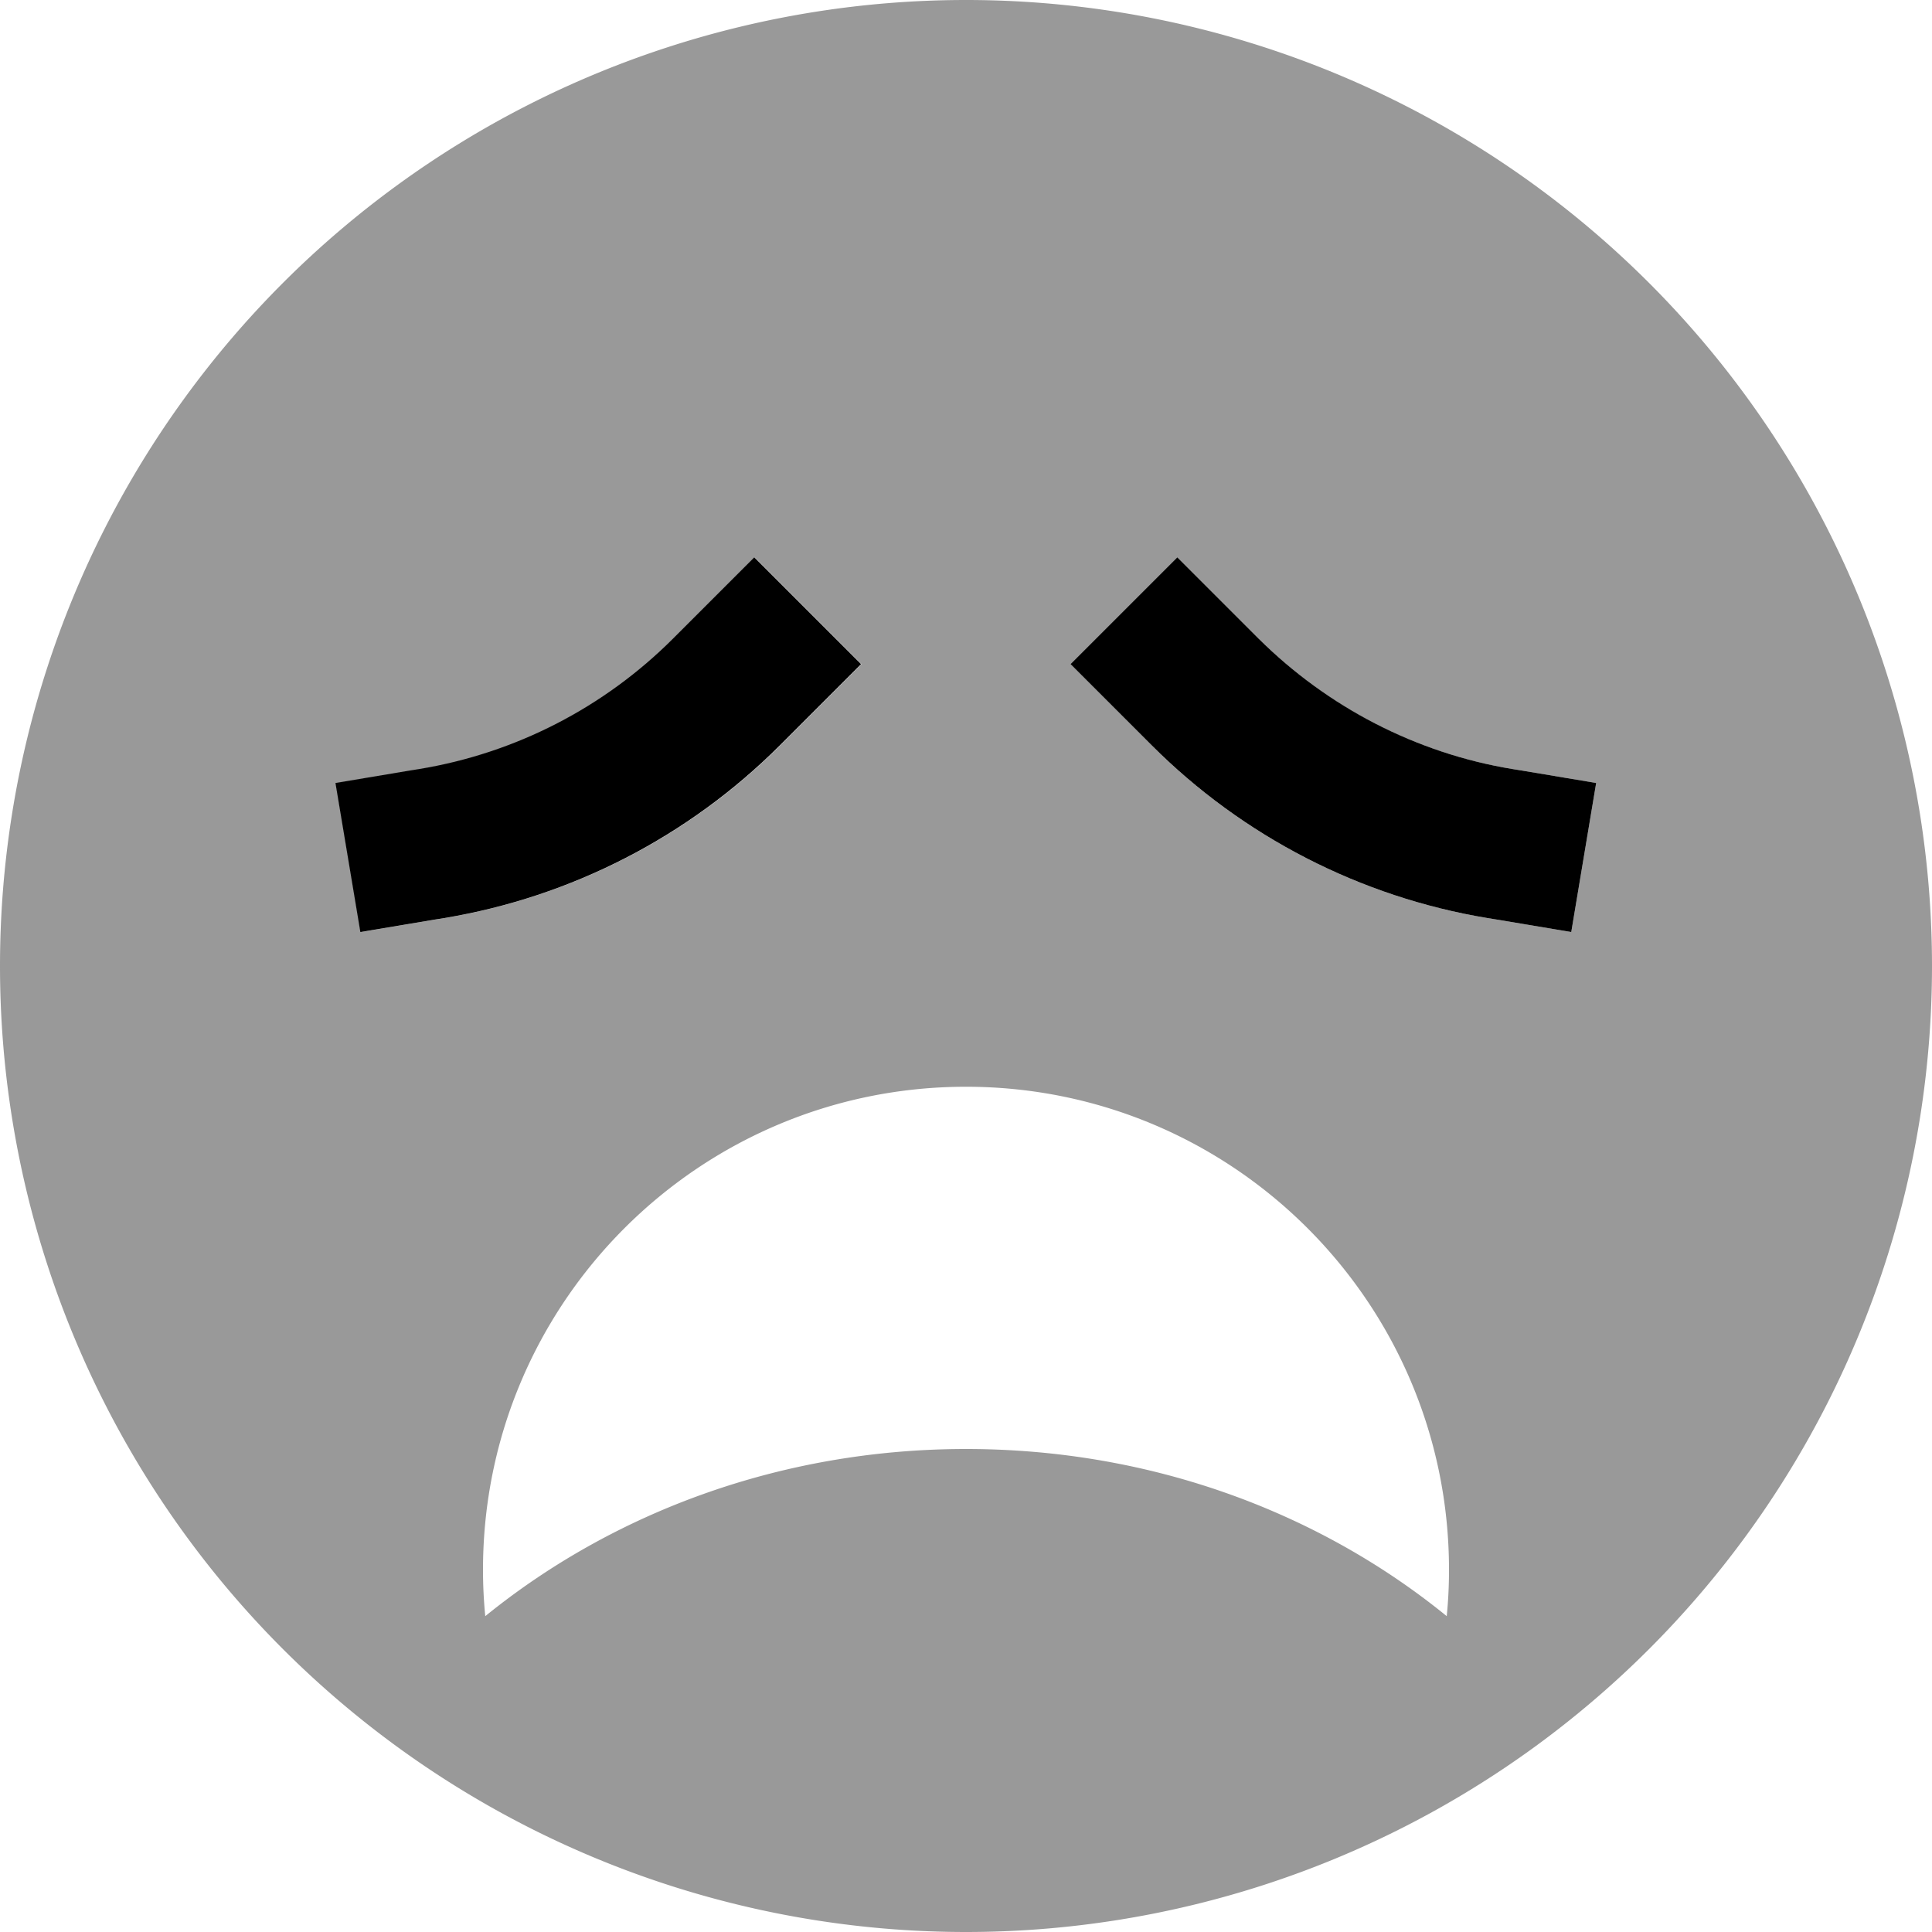 <svg xmlns="http://www.w3.org/2000/svg" viewBox="0 0 512 512"><!--! Font Awesome Pro 7.0.1 by @fontawesome - https://fontawesome.com License - https://fontawesome.com/license (Commercial License) Copyright 2025 Fonticons, Inc. --><path opacity=".4" fill="currentColor" d="M0 256a256 256 0 1 0 512 0 256 256 0 1 0 -512 0zm89-48.4l19.7-3.3 2.5-.4c25.5-4.2 49-16.4 67.3-34.6L200 147.7 228.3 176c-10.6 10.6-17.7 17.7-21.5 21.5-24.2 24.2-55.3 40.2-89 45.8l-2.5 .4-19.7 3.3-6.6-39.5zM128 416c0-70.7 57.3-128 128-128s128 57.3 128 128c0 4.2-.2 8.3-.6 12.3-33.9-27.6-78.5-44.3-127.4-44.3s-93.5 16.8-127.4 44.3c-.4-4.1-.6-8.2-.6-12.3zM283.7 176L312 147.7c10.6 10.6 17.7 17.7 21.5 21.5 18.3 18.3 41.8 30.4 67.3 34.6l2.5 .4 19.7 3.3-6.6 39.5-19.7-3.3-2.5-.4c-33.7-5.6-64.8-21.6-89-45.8-3.8-3.8-11-11-21.5-21.5z"/><path fill="currentColor" d="M214.1 190.1l14.1-14.1-28.3-28.3-21.5 21.5c-18.3 18.3-41.8 30.4-67.3 34.6l-2.5 .4-19.7 3.3 6.6 39.5 19.7-3.3 2.5-.4c33.7-5.6 64.8-21.6 89-45.8l7.4-7.4zm83.7 0l7.4 7.4c24.2 24.2 55.3 40.2 89 45.8l2.5 .4 19.7 3.3 6.6-39.5-19.7-3.3-2.5-.4c-25.5-4.2-49-16.4-67.3-34.6-3.8-3.8-11-11-21.5-21.5l-28.3 28.3 14.1 14.1z"/></svg>